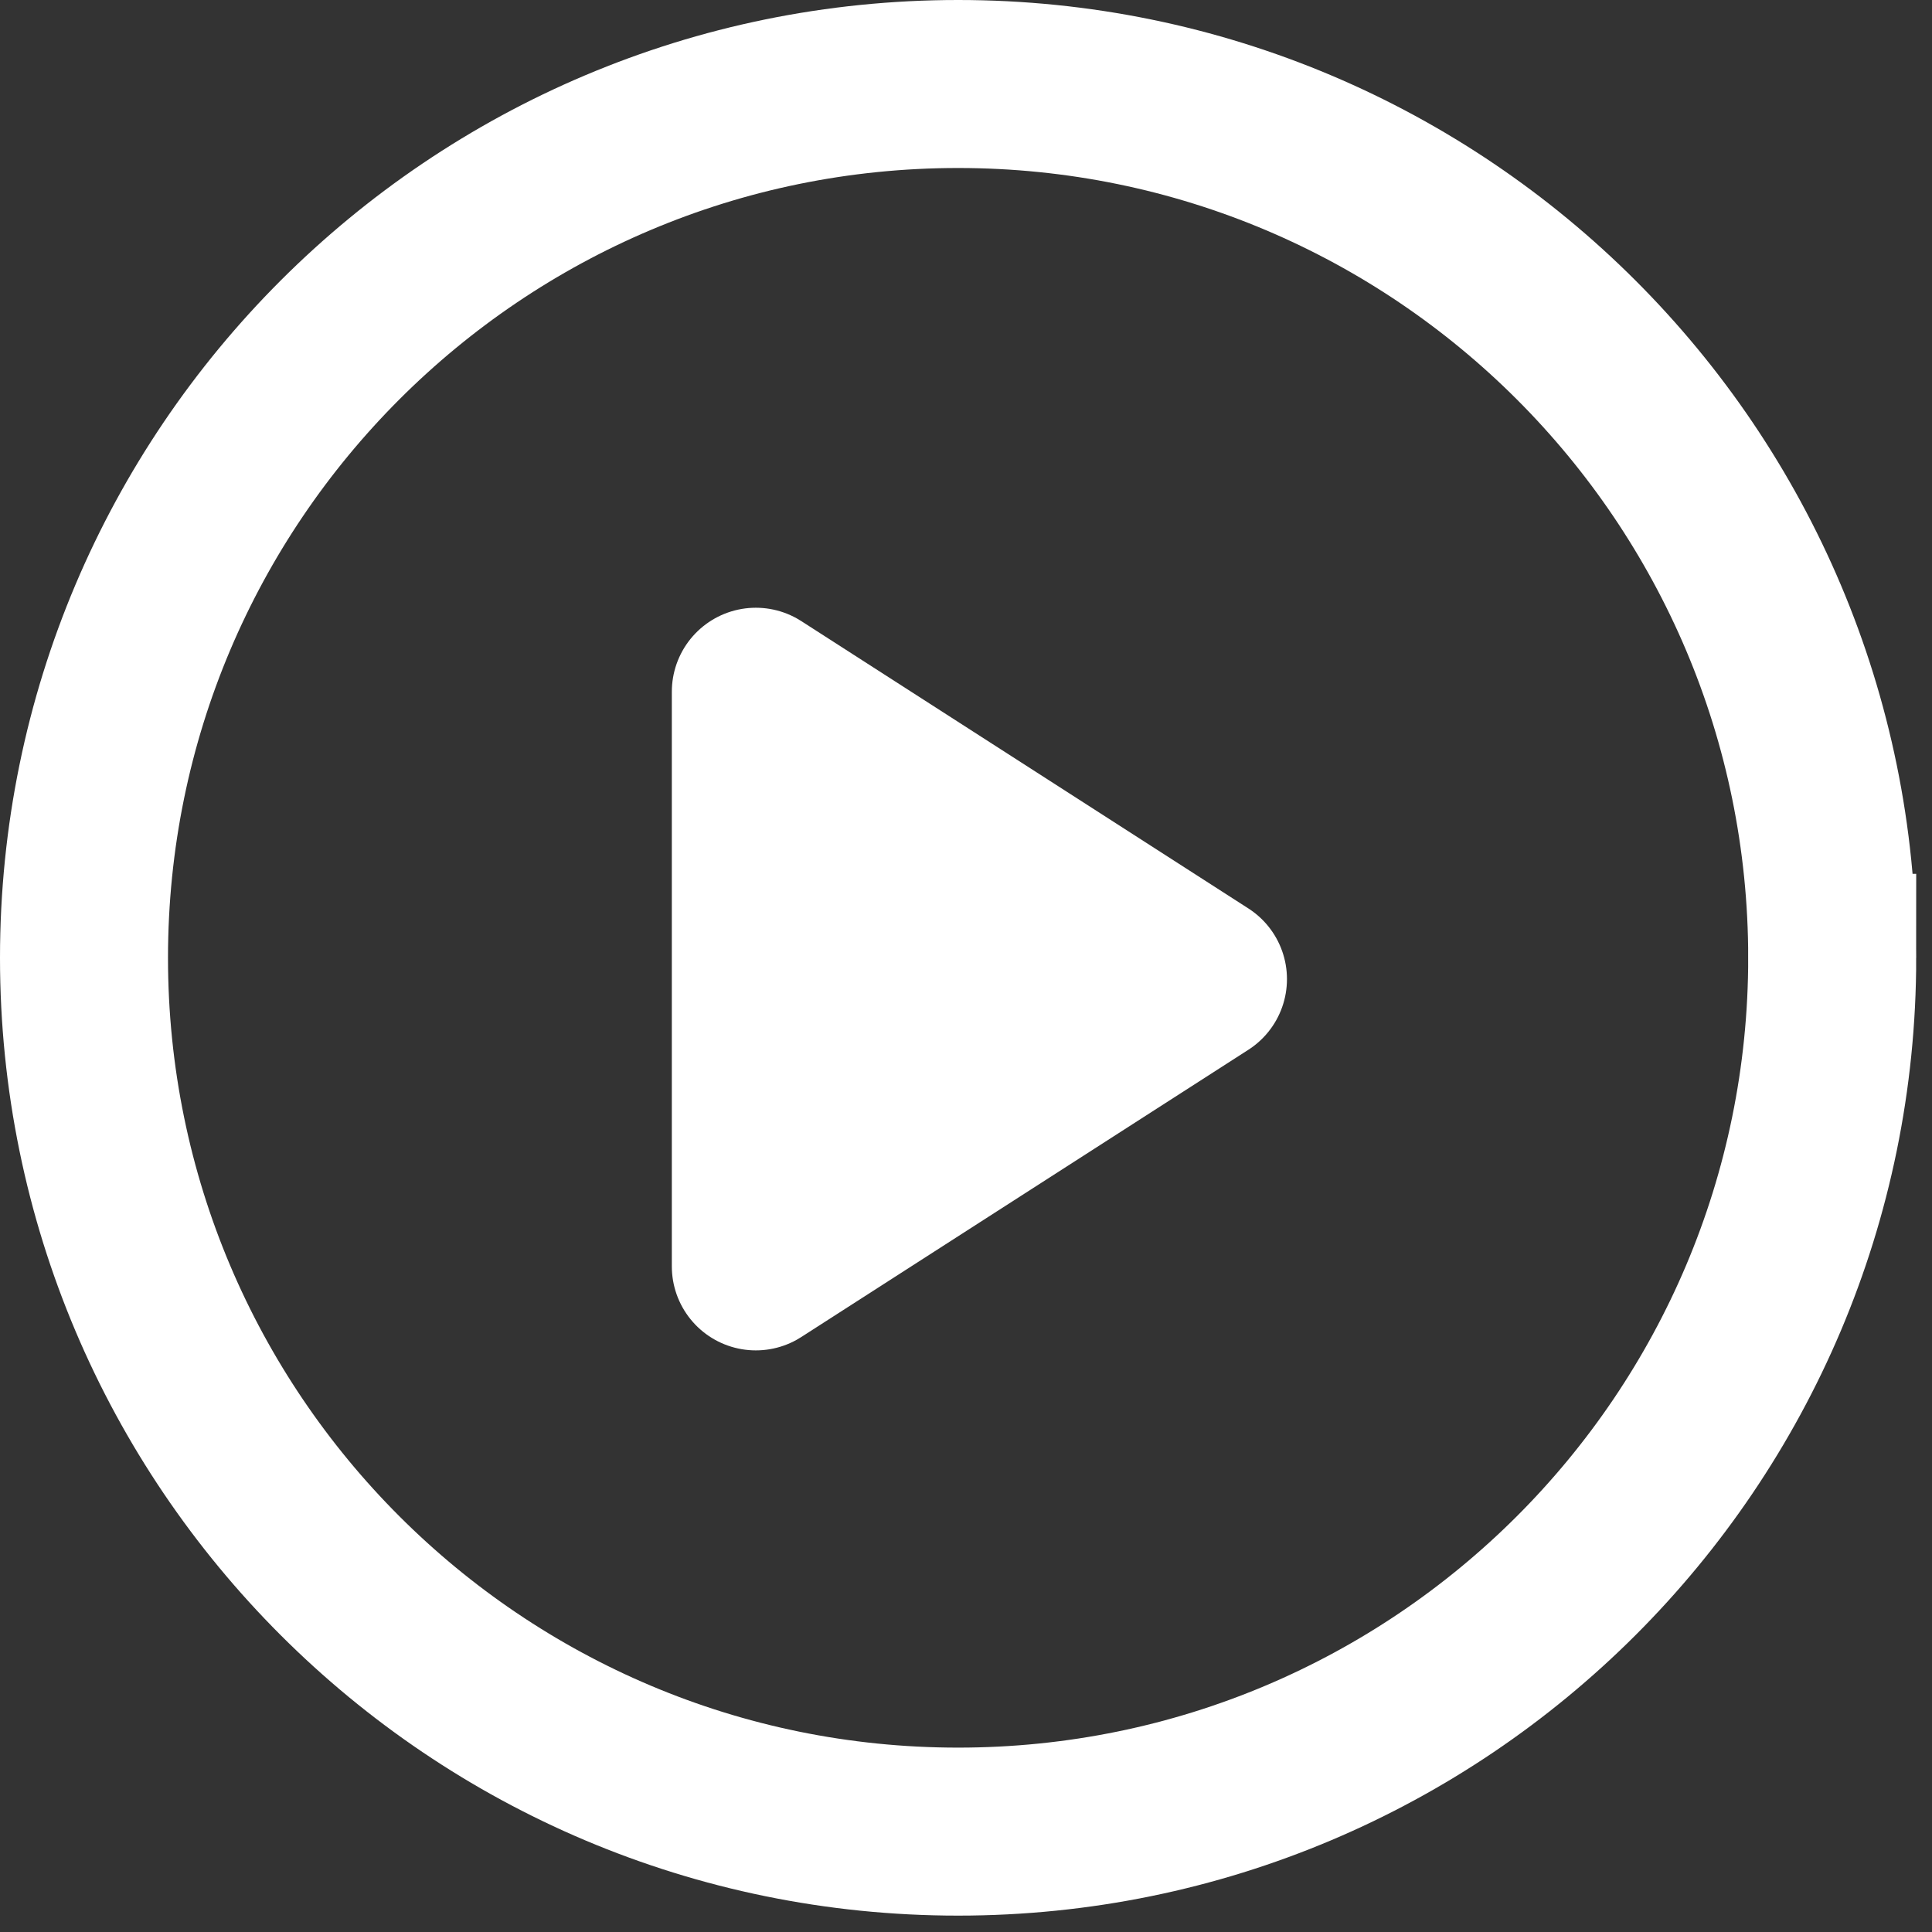 <svg width="23" height="23" viewBox="0 0 23 23" fill="none" xmlns="http://www.w3.org/2000/svg"><rect x="0" y="0" width="23" height="23" fill="#333333" stroke="none"/><path d="m8.998 8.235 5.323 3.421-5.323 3.42v-6.84Z" fill="#fff" stroke="#fff" stroke-width="2" stroke-linecap="round" stroke-linejoin="round"/><path d="M21.812 11.403c0 5.745-4.659 10.402-10.406 10.402C5.659 21.805 1 17.148 1 11.403 1 5.658 5.659 1 11.406 1c5.747 0 10.406 4.658 10.406 10.403Z" stroke="#fff" stroke-width="2"/></svg>